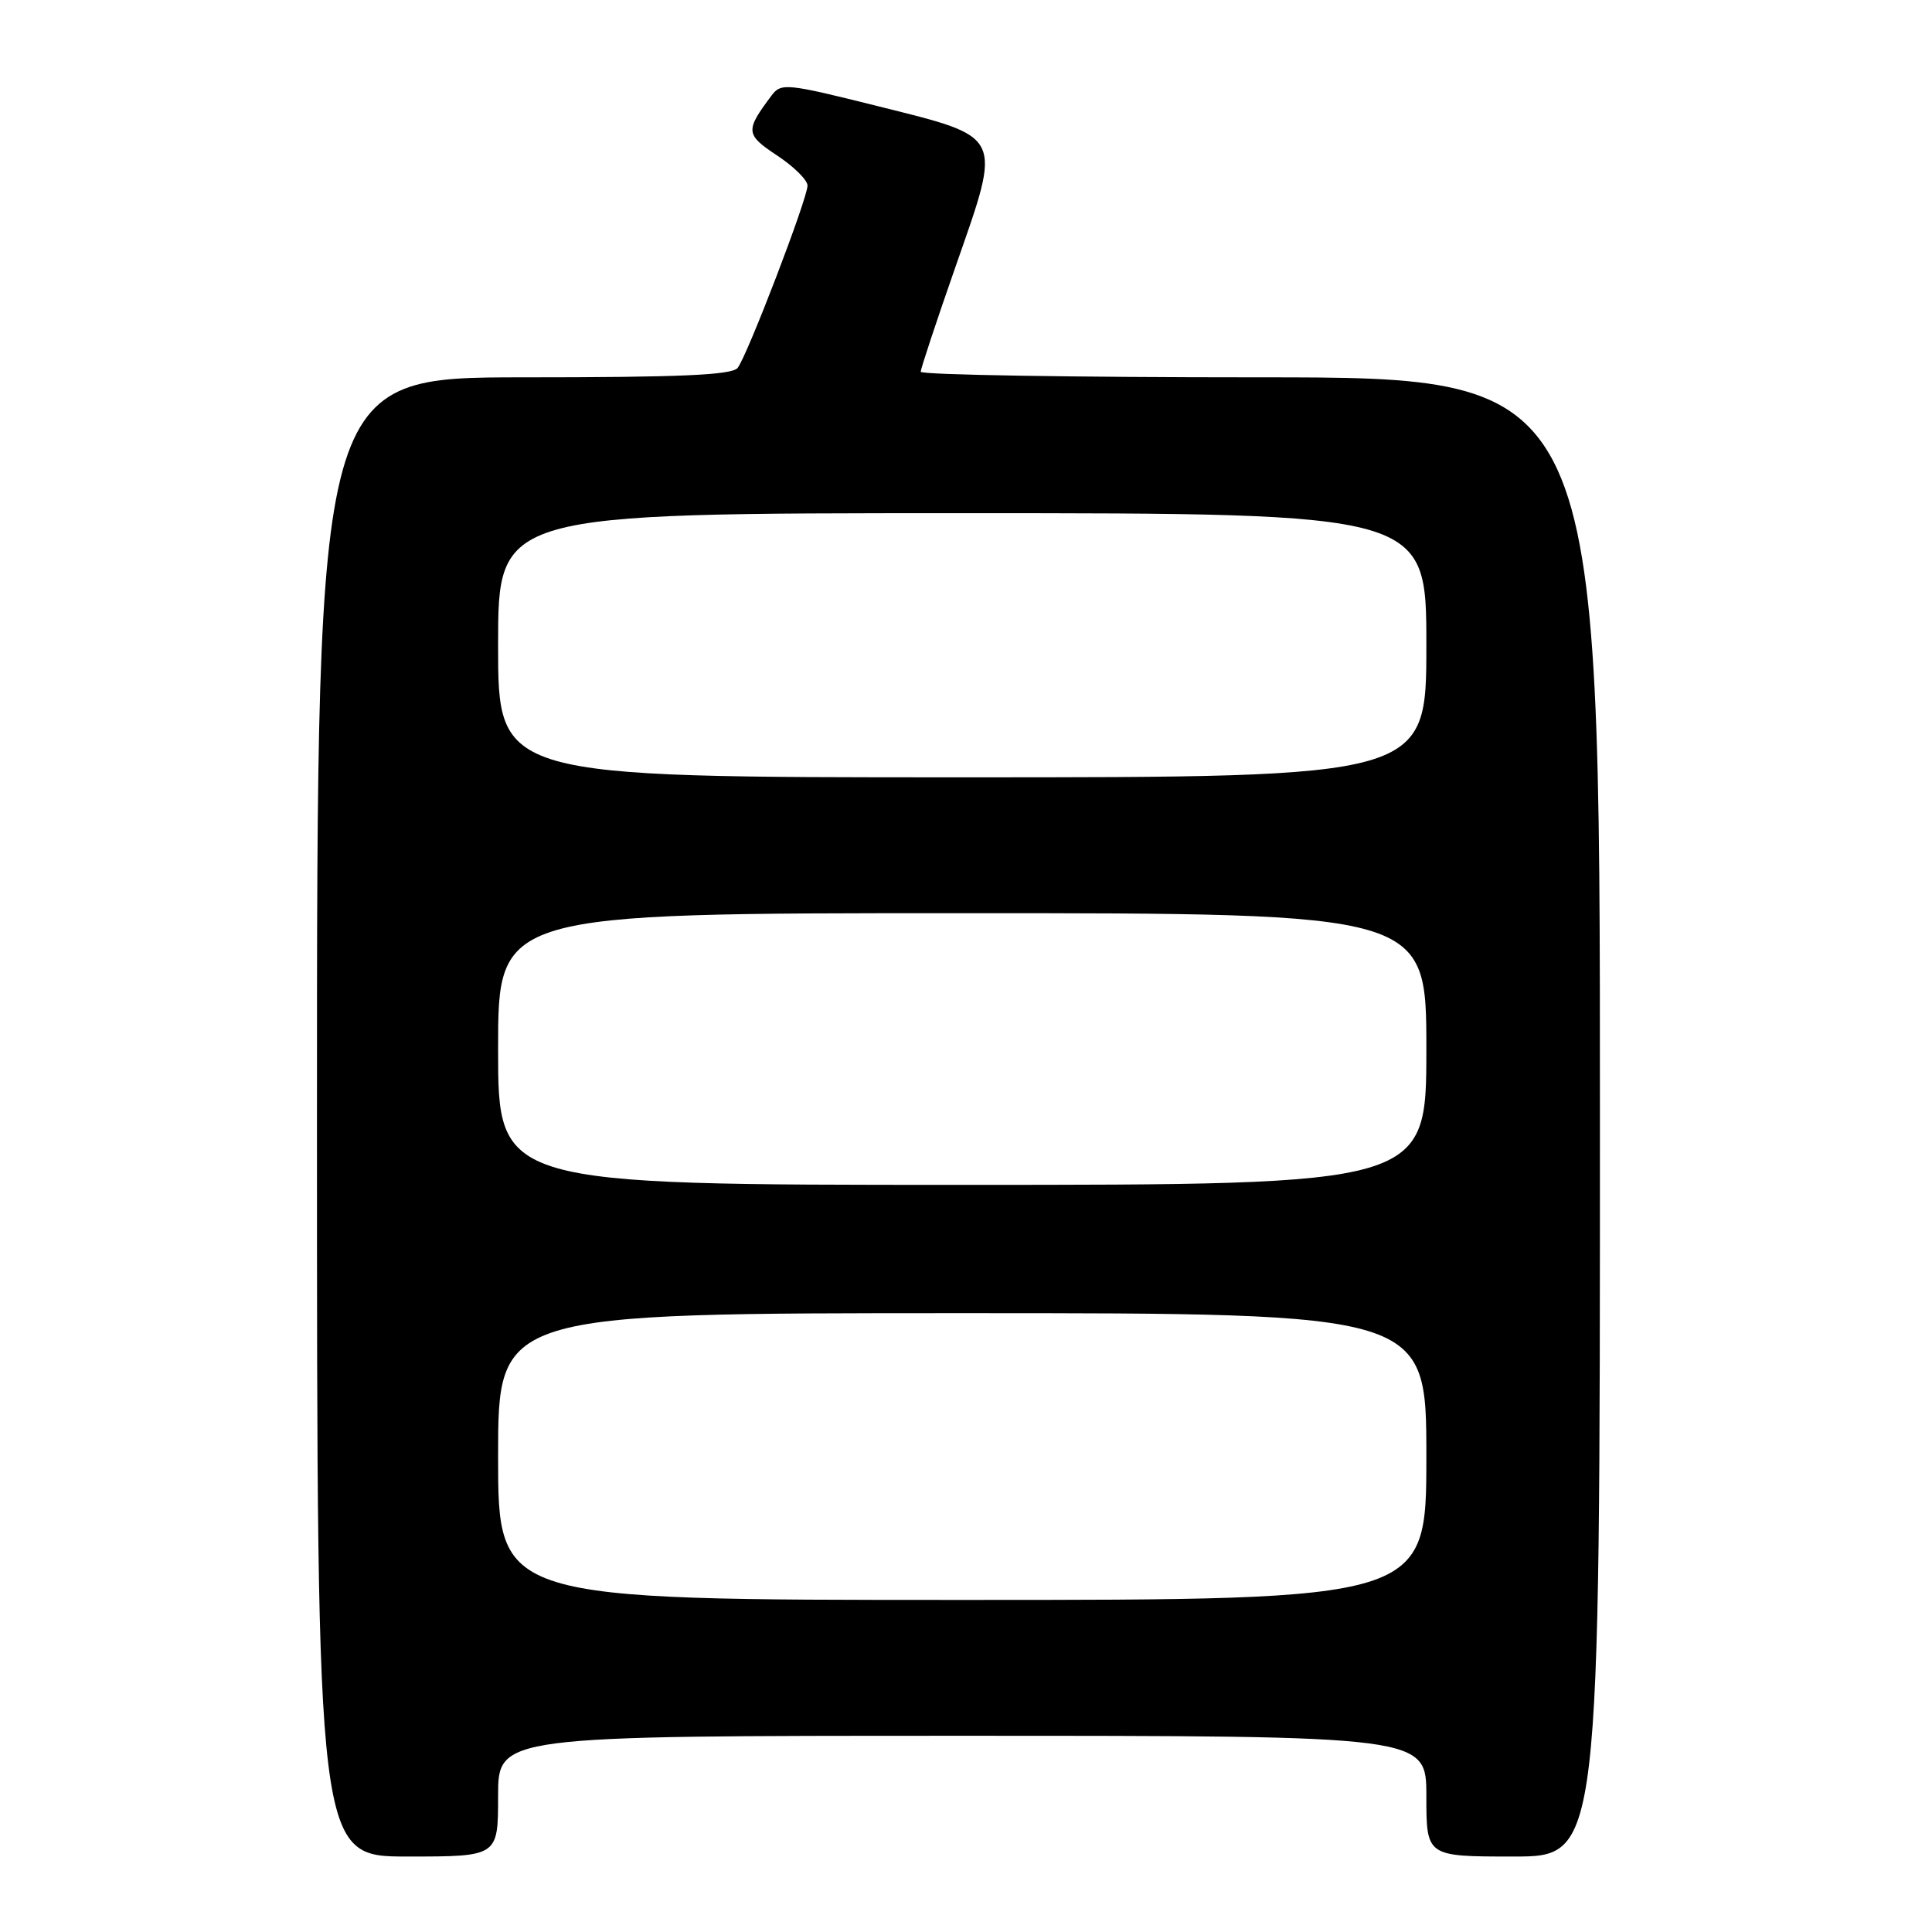 <?xml version="1.0" encoding="UTF-8" standalone="no"?>
<!DOCTYPE svg PUBLIC "-//W3C//DTD SVG 1.1//EN" "http://www.w3.org/Graphics/SVG/1.1/DTD/svg11.dtd" >
<svg xmlns="http://www.w3.org/2000/svg" xmlns:xlink="http://www.w3.org/1999/xlink" version="1.1" viewBox="0 0 256 256">
 <g >
 <path fill="currentColor"
d=" M 66.00 238.00 C 66.00 230.00 66.00 230.00 127.50 230.00 C 189.00 230.00 189.00 230.00 189.00 238.00 C 189.00 246.00 189.00 246.00 200.50 246.00 C 212.00 246.00 212.00 246.00 212.00 148.00 C 212.00 50.00 212.00 50.00 167.00 50.00 C 142.25 50.00 122.00 49.67 122.00 49.26 C 122.00 48.86 124.09 42.55 126.65 35.23 C 132.79 17.65 133.10 18.27 116.37 14.08 C 104.12 11.02 103.50 10.96 102.21 12.69 C 98.73 17.34 98.77 17.82 102.98 20.61 C 105.19 22.07 107.00 23.86 107.00 24.59 C 107.00 26.31 99.02 47.13 97.74 48.75 C 97.00 49.70 90.09 50.00 69.38 50.00 C 42.00 50.00 42.00 50.00 42.00 148.00 C 42.00 246.00 42.00 246.00 54.00 246.00 C 66.00 246.00 66.00 246.00 66.00 238.00 Z  M 66.00 193.00 C 66.00 174.00 66.00 174.00 127.50 174.00 C 189.00 174.00 189.00 174.00 189.00 193.00 C 189.00 212.00 189.00 212.00 127.50 212.00 C 66.00 212.00 66.00 212.00 66.00 193.00 Z  M 66.00 139.00 C 66.00 121.00 66.00 121.00 127.50 121.00 C 189.00 121.00 189.00 121.00 189.00 139.00 C 189.00 157.00 189.00 157.00 127.50 157.00 C 66.00 157.00 66.00 157.00 66.00 139.00 Z  M 66.00 85.50 C 66.00 68.00 66.00 68.00 127.50 68.00 C 189.00 68.00 189.00 68.00 189.00 85.50 C 189.00 103.00 189.00 103.00 127.50 103.00 C 66.00 103.00 66.00 103.00 66.00 85.50 Z "/>
</g>
</svg>